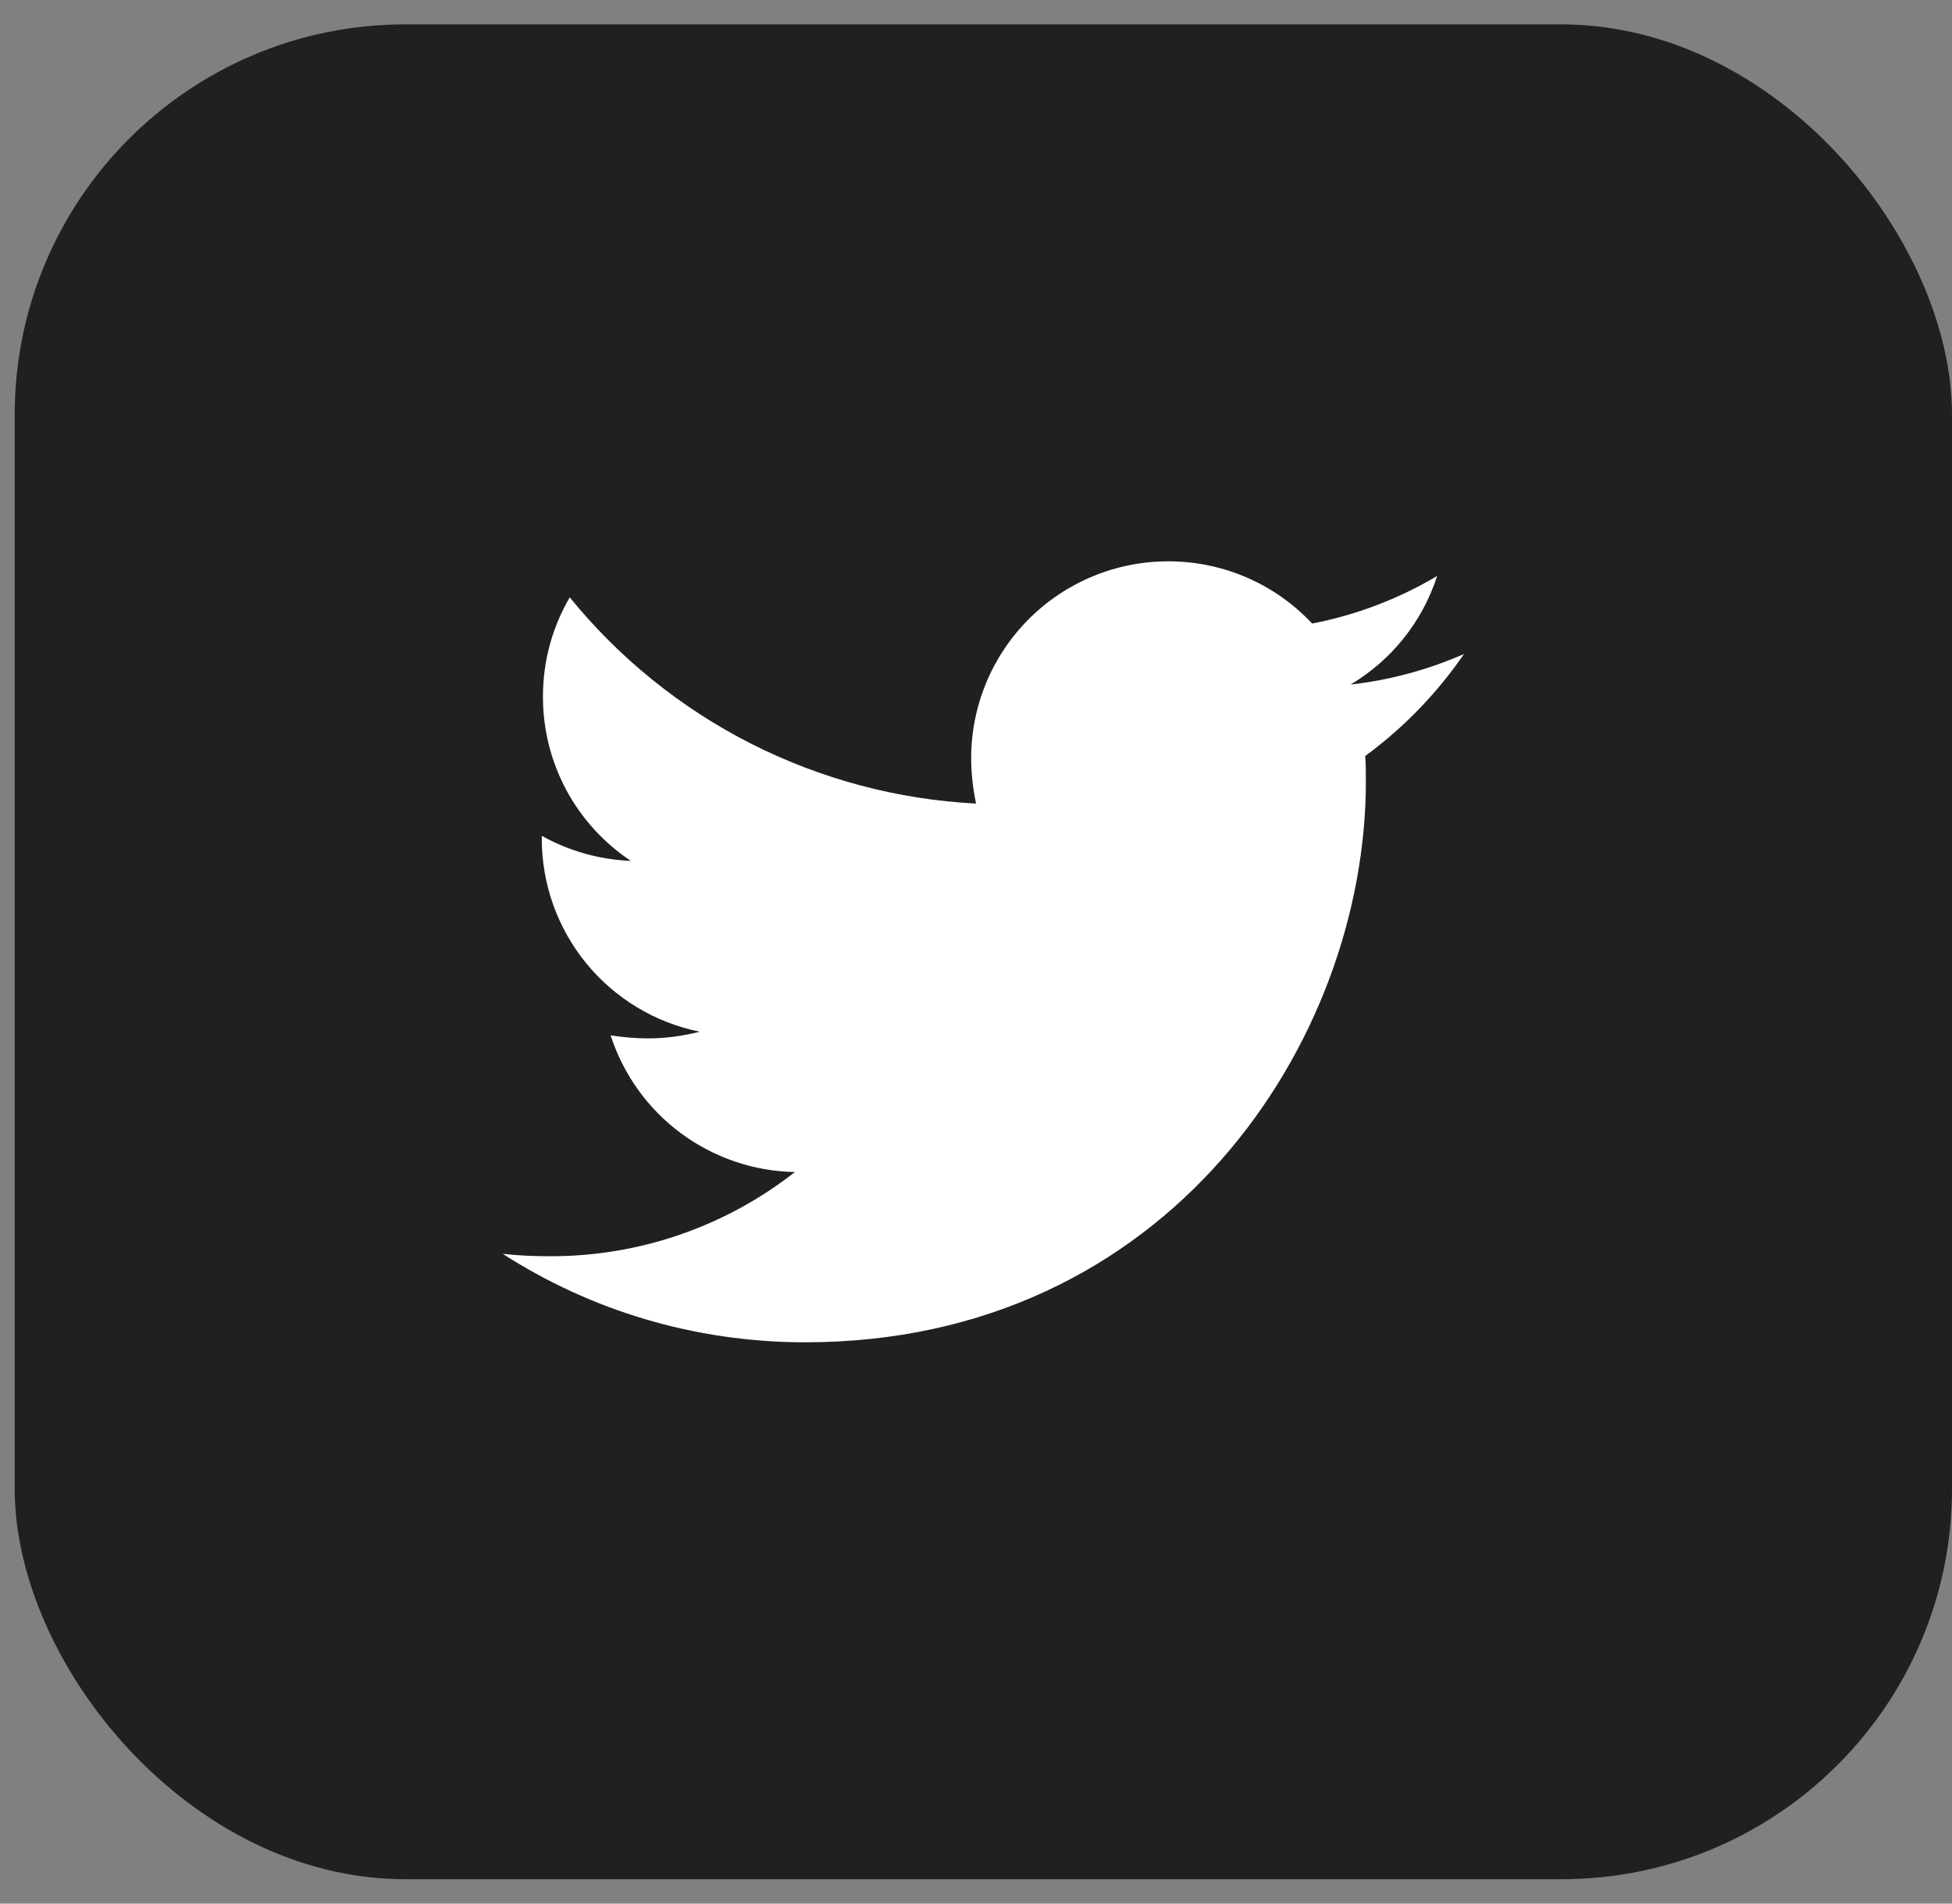 <svg width="40" height="39" viewBox="0 0 40 39" fill="none" xmlns="http://www.w3.org/2000/svg">
<rect x="0" y="0" width="40" height="39" fill="#808080" stroke="none"/>
<rect x="0.301" y="0.5" width="39.699" height="38" rx="8" fill="#202022"/>
<path d="M27.976 15.488C27.989 15.663 27.989 15.837 27.989 16.012C27.989 21.349 23.926 27.5 16.502 27.5C14.214 27.5 12.089 26.837 10.301 25.687C10.626 25.724 10.938 25.737 11.276 25.737C13.093 25.741 14.859 25.134 16.289 24.012C15.446 23.997 14.63 23.718 13.953 23.217C13.276 22.715 12.772 22.014 12.513 21.212C12.763 21.249 13.013 21.274 13.276 21.274C13.638 21.274 14.002 21.224 14.339 21.137C13.425 20.952 12.603 20.457 12.012 19.734C11.422 19.012 11.1 18.107 11.102 17.174V17.124C11.64 17.424 12.264 17.611 12.926 17.637C12.372 17.268 11.917 16.768 11.603 16.182C11.289 15.595 11.125 14.94 11.126 14.275C11.126 13.525 11.325 12.837 11.675 12.238C12.69 13.486 13.955 14.507 15.389 15.235C16.823 15.962 18.395 16.381 20.001 16.463C19.939 16.162 19.901 15.85 19.901 15.538C19.9 15.007 20.005 14.482 20.207 13.992C20.41 13.502 20.708 13.057 21.083 12.682C21.458 12.307 21.903 12.01 22.393 11.807C22.883 11.604 23.408 11.5 23.938 11.5C25.101 11.5 26.15 11.987 26.888 12.775C27.792 12.6 28.659 12.27 29.45 11.8C29.149 12.733 28.518 13.524 27.675 14.025C28.477 13.934 29.26 13.723 30 13.399C29.447 14.204 28.763 14.91 27.976 15.488Z" fill="white"/>
</svg>
